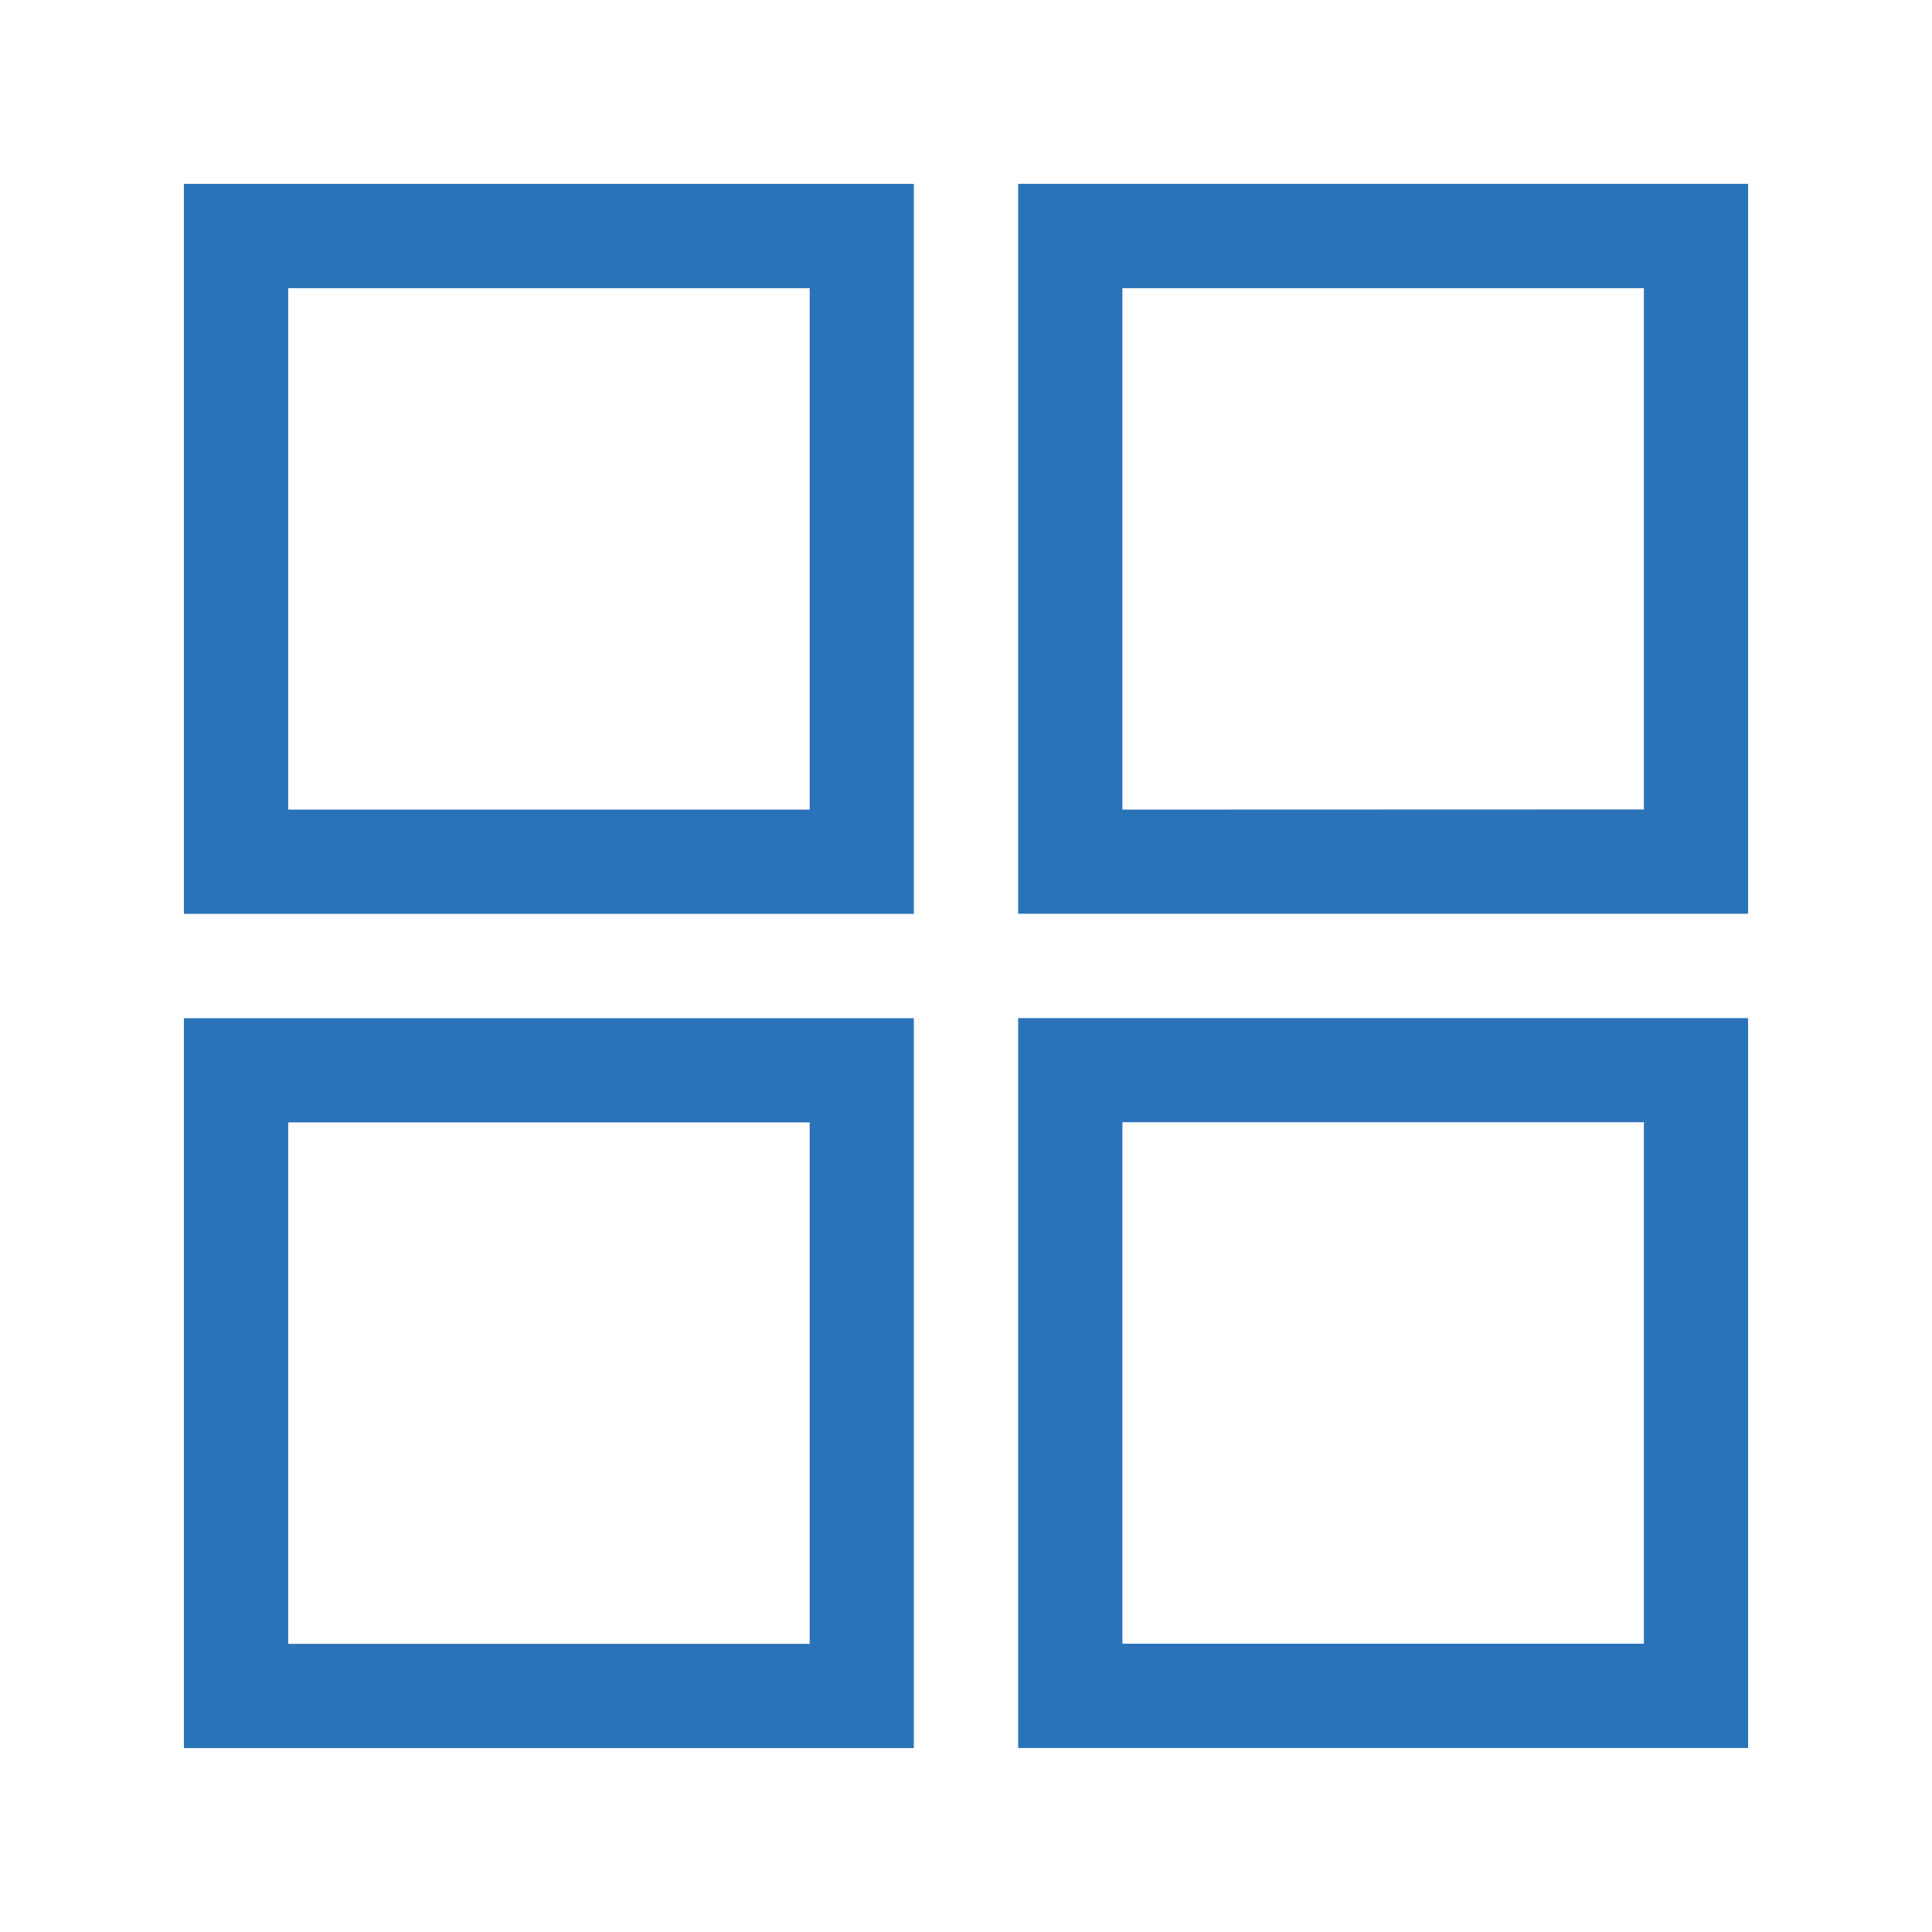 <svg xmlns="http://www.w3.org/2000/svg" width="7.761mm" height="7.761mm" viewBox="0 0 22 22">
  <defs>
    <style>
      .a {
        fill: none;
      }

      .b {
        fill: #2b73b9;
      }
    </style>
  </defs>
  <g>
    <rect class="a" width="22" height="22"/>
    <path class="b" d="M2.094,10.406V2.094h8.312v8.312Zm0,9.5v-8.312h8.312v8.312Zm1.188-16.625v5.938h5.938V3.281Zm0,9.5v5.938h5.938v-5.938Zm8.312-10.688h8.312v8.312h-8.312Zm0,17.812v-8.312h8.312v8.312Zm7.125-10.688V3.281h-5.938v5.938Zm-5.938,3.562v5.938h5.938v-5.938Z"/>
  </g>
</svg>
